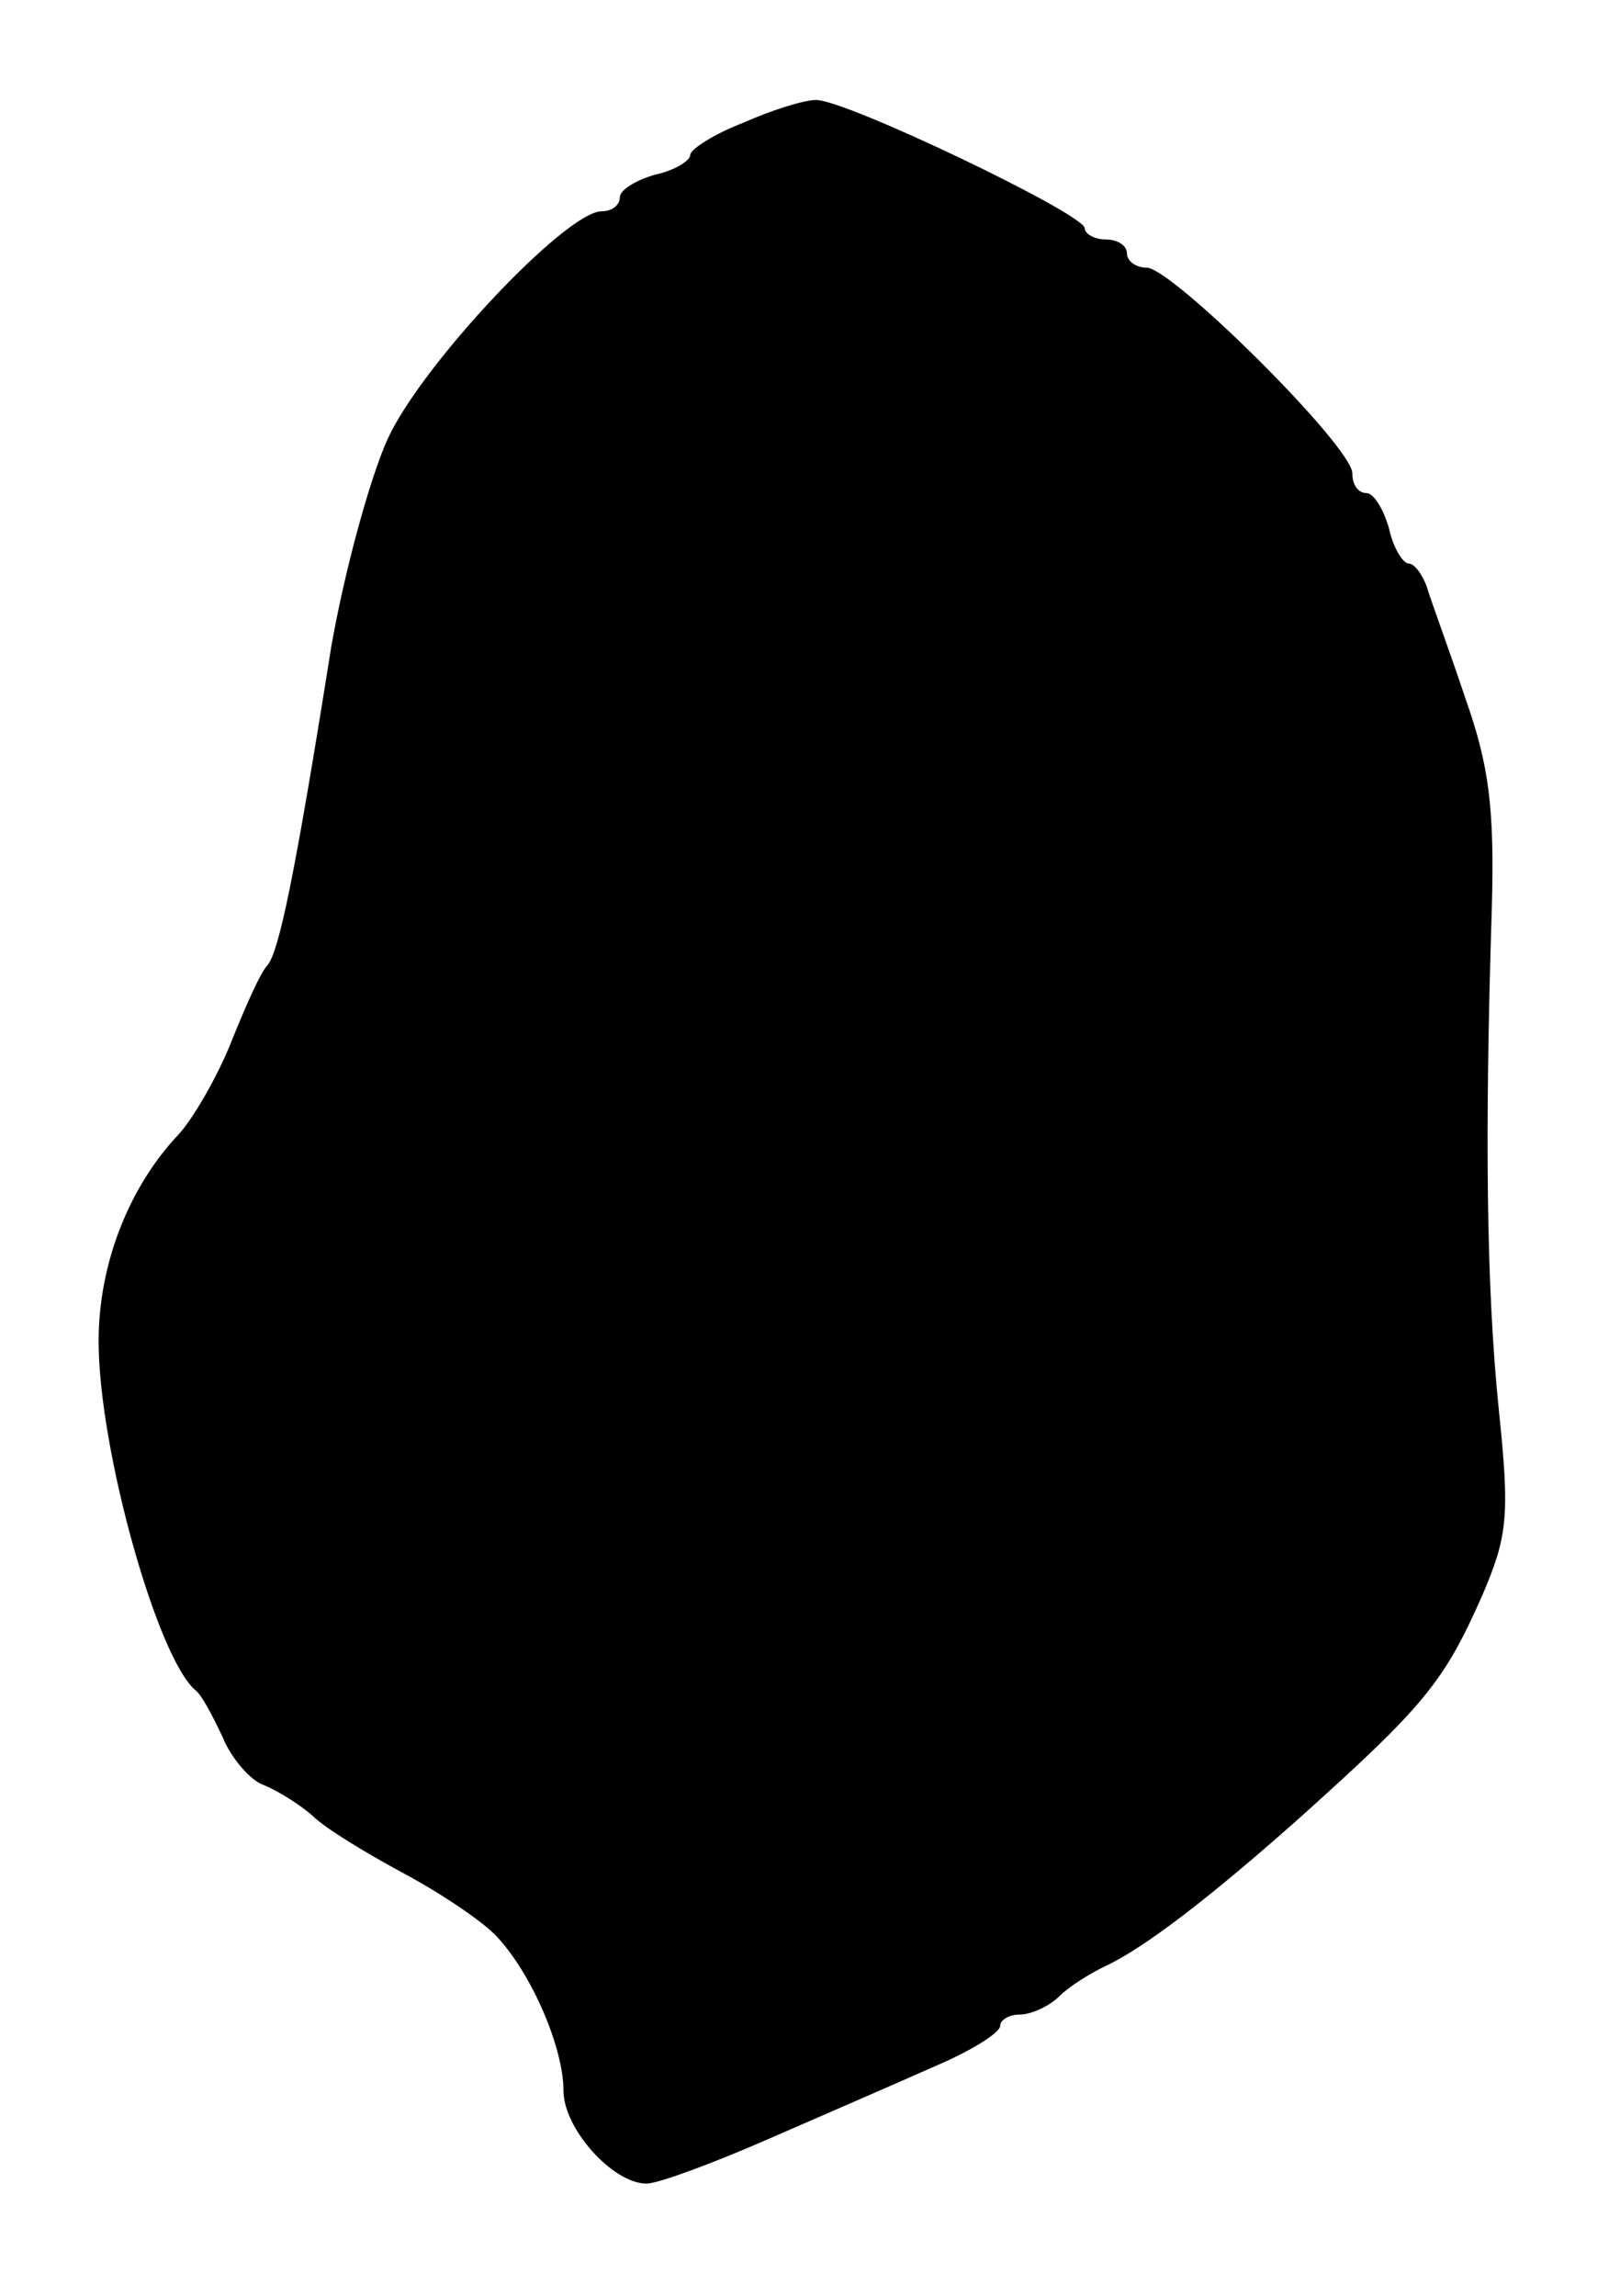 <?xml version="1.0" standalone="no"?>
<!DOCTYPE svg PUBLIC "-//W3C//DTD SVG 20010904//EN"
 "http://www.w3.org/TR/2001/REC-SVG-20010904/DTD/svg10.dtd">
<svg version="1.0" xmlns="http://www.w3.org/2000/svg"
 width="115pt" height="163pt" viewBox="0 0 115 163"
 preserveAspectRatio="xMidYMid meet">
<g transform="translate(0,163) scale(0.1,-0.1)"
fill="#000000" stroke="none">
<path d="M528 1543 c-21 -8 -38 -19 -38 -23 0 -4 -11 -11 -25 -14 -14 -4 -25
-11 -25 -16 0 -6 -6 -10 -13 -10 -25 0 -128 -109 -152 -162 -13 -29 -31 -96
-40 -148 -26 -164 -37 -215 -45 -225 -5 -5 -16 -30 -26 -55 -10 -25 -27 -54
-37 -65 -36 -38 -57 -93 -57 -147 0 -77 42 -226 69 -248 4 -3 12 -18 19 -33 6
-15 20 -31 29 -34 10 -4 26 -14 35 -22 9 -9 39 -27 65 -41 26 -14 56 -34 66
-45 25 -27 47 -79 47 -109 0 -27 35 -66 59 -66 8 0 46 14 85 31 39 17 92 40
119 52 26 11 47 24 47 29 0 4 6 8 14 8 8 0 21 6 28 13 7 7 23 17 34 22 27 13
73 48 137 105 88 79 102 96 129 157 18 42 20 56 12 132 -9 88 -10 198 -5 356
2 72 -2 102 -19 150 -11 33 -24 68 -27 78 -3 9 -9 17 -13 17 -4 0 -11 11 -14
25 -4 14 -11 25 -16 25 -6 0 -10 6 -10 14 0 19 -128 146 -146 146 -8 0 -14 5
-14 10 0 6 -7 10 -15 10 -8 0 -15 4 -15 8 0 10 -171 92 -191 91 -8 0 -31 -7
-51 -16z"/>
</g>
</svg>
